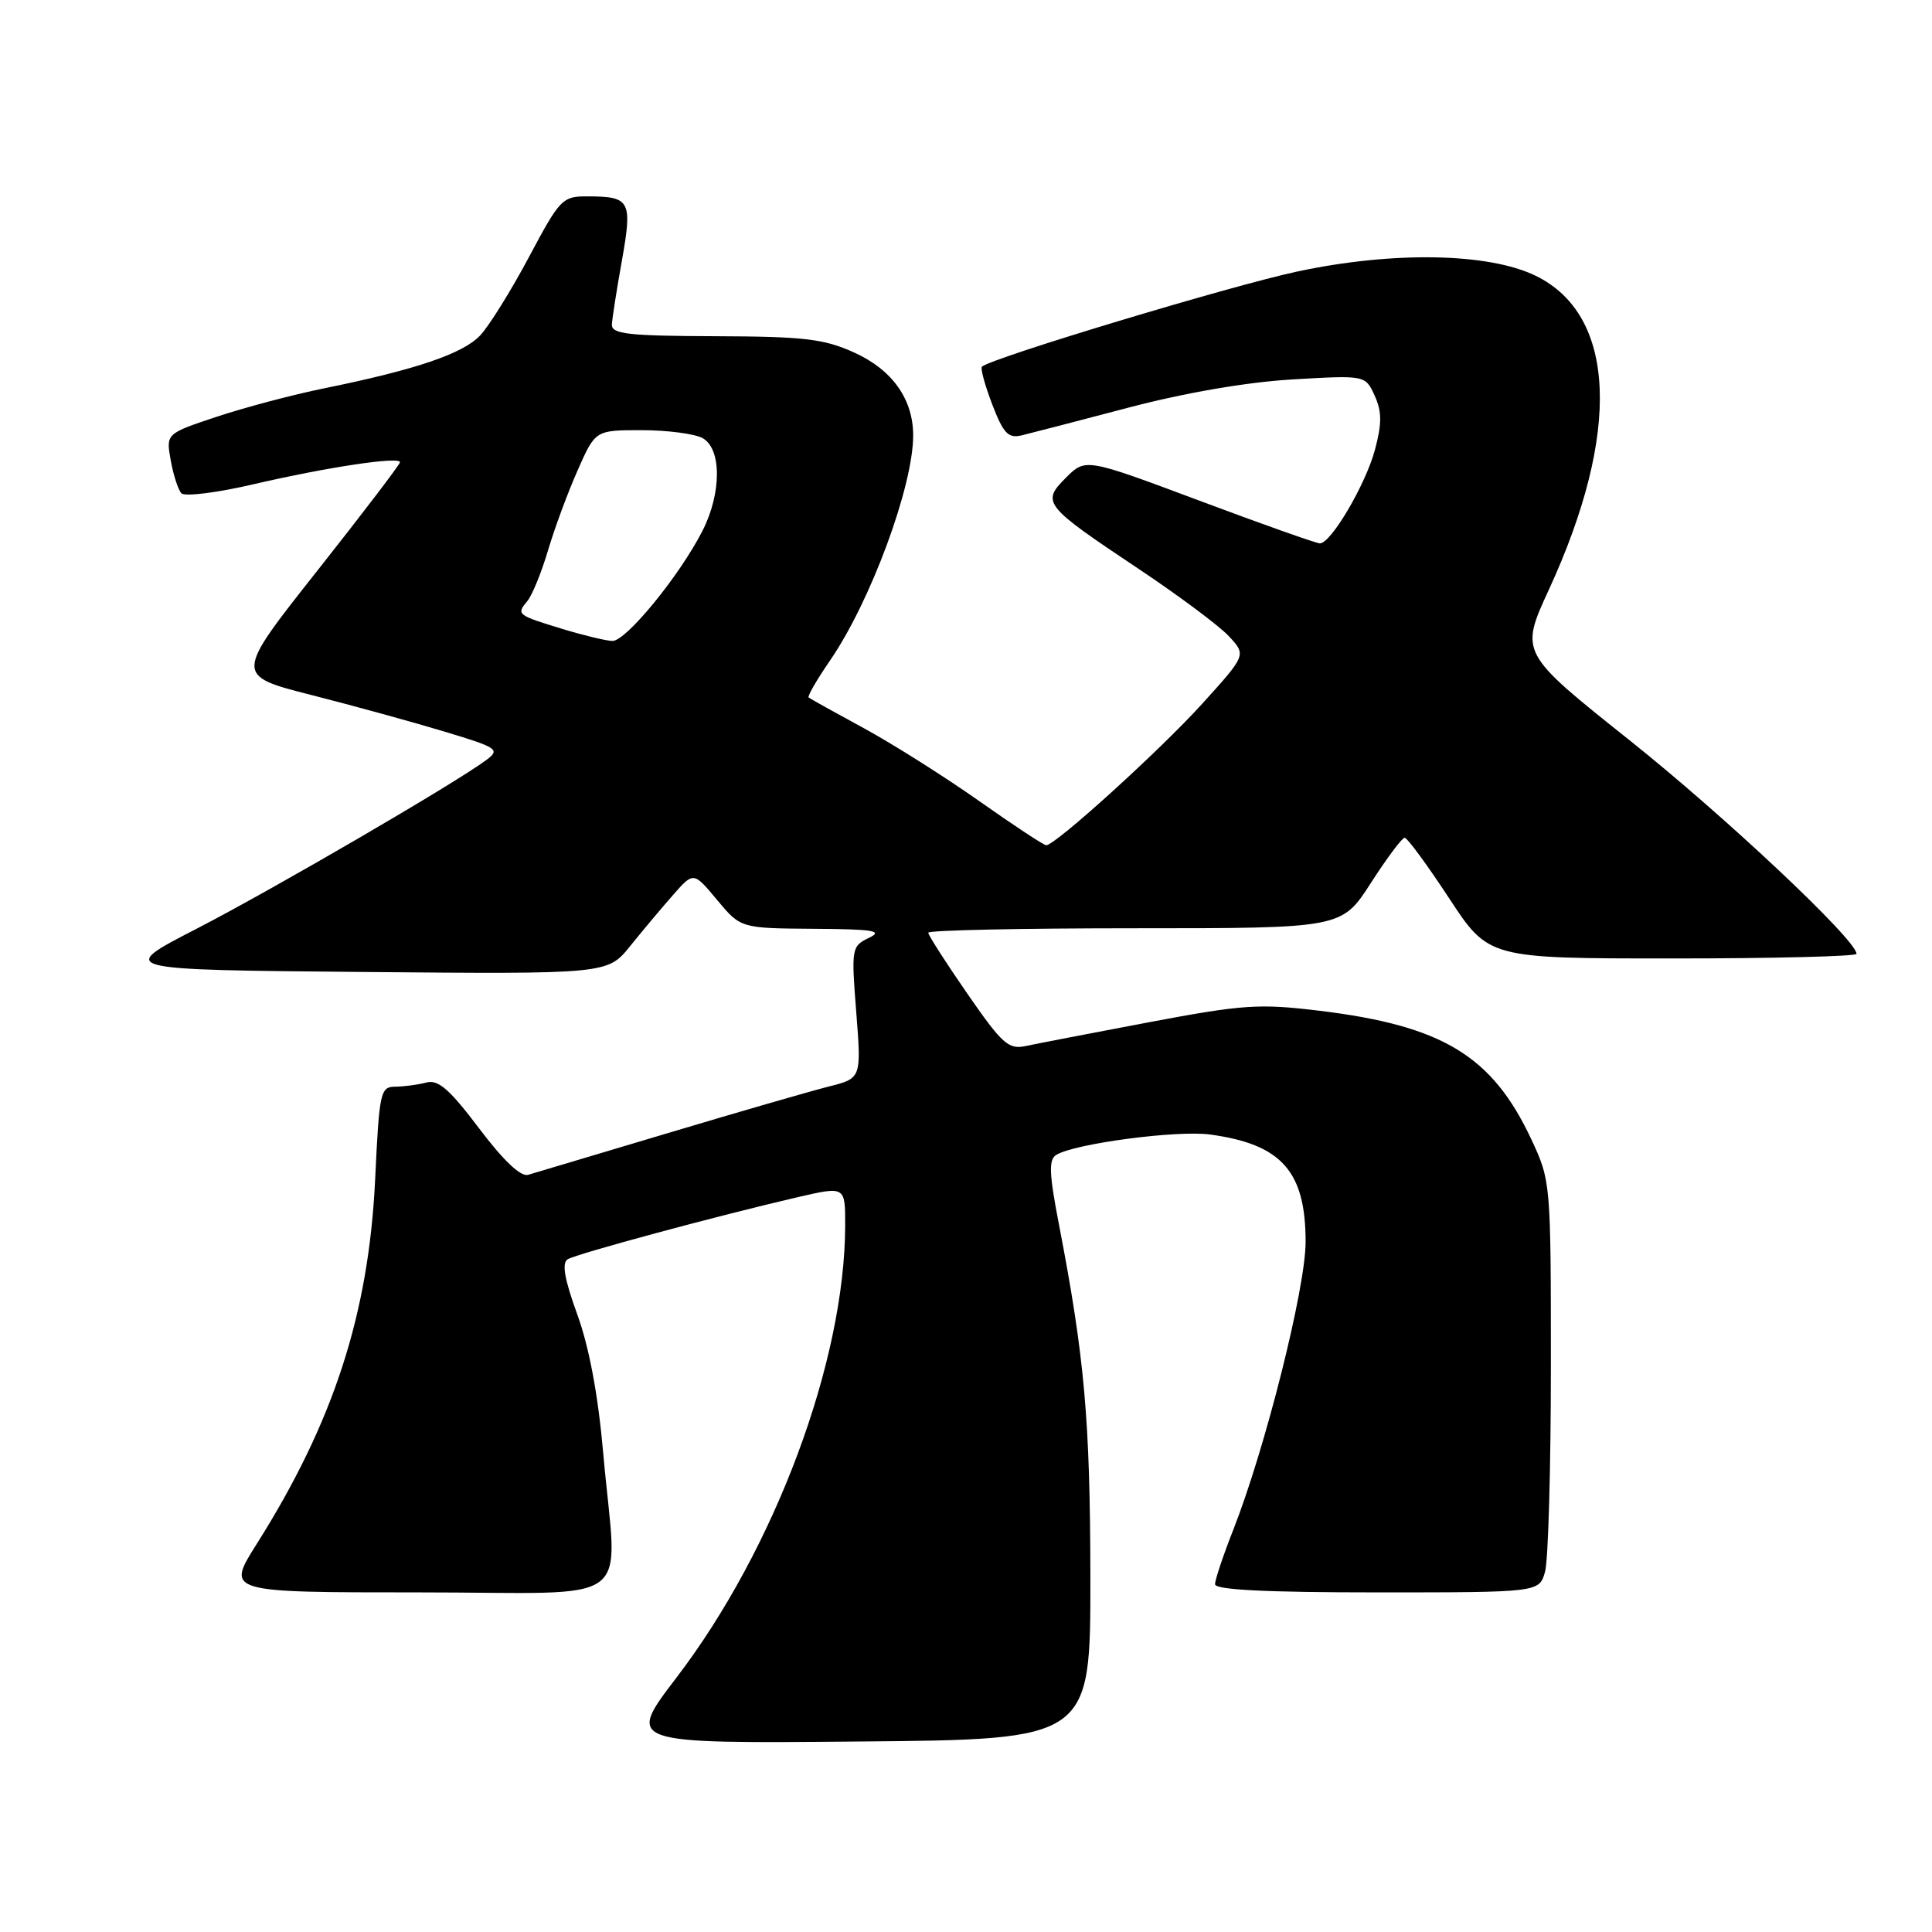 <?xml version="1.0" encoding="UTF-8" standalone="no"?>
<!DOCTYPE svg PUBLIC "-//W3C//DTD SVG 1.1//EN" "http://www.w3.org/Graphics/SVG/1.1/DTD/svg11.dtd" >
<svg xmlns="http://www.w3.org/2000/svg" xmlns:xlink="http://www.w3.org/1999/xlink" version="1.1" viewBox="0 0 256 256">
 <g >
 <path fill="currentColor"
d=" M 144.48 209.00 C 144.45 188.09 143.72 179.88 140.30 162.16 C 139.01 155.48 138.94 153.65 139.96 153.03 C 142.38 151.53 155.99 149.73 160.35 150.33 C 169.82 151.62 173.00 155.20 173.00 164.56 C 173.00 170.67 167.67 191.87 163.43 202.67 C 162.09 206.06 161.00 209.33 161.00 209.92 C 161.00 210.66 167.77 211.00 182.48 211.00 C 203.96 211.00 203.96 211.00 204.73 208.25 C 205.15 206.74 205.50 194.47 205.50 181.00 C 205.50 156.68 205.48 156.46 202.89 150.93 C 197.71 139.89 191.14 135.91 174.83 133.93 C 166.85 132.96 164.73 133.10 152.26 135.45 C 144.69 136.88 137.34 138.30 135.93 138.60 C 133.64 139.10 132.80 138.35 128.18 131.67 C 125.33 127.55 123.00 123.91 123.00 123.59 C 123.00 123.26 135.33 123.00 150.39 123.00 C 177.78 123.00 177.78 123.00 181.64 117.01 C 183.76 113.71 185.78 111.01 186.12 111.01 C 186.47 111.00 189.11 114.60 192.00 119.00 C 197.25 127.00 197.25 127.00 221.63 127.00 C 235.03 127.00 246.00 126.72 246.00 126.39 C 246.00 124.56 228.60 108.19 215.94 98.10 C 201.38 86.50 201.38 86.50 205.24 78.12 C 214.82 57.30 214.17 41.76 203.50 36.55 C 197.25 33.49 184.55 33.27 171.89 35.98 C 163.13 37.85 131.31 47.45 130.11 48.59 C 129.89 48.79 130.50 51.03 131.47 53.57 C 132.95 57.43 133.59 58.11 135.37 57.69 C 136.54 57.41 142.90 55.76 149.50 54.02 C 156.98 52.05 165.16 50.64 171.21 50.28 C 180.91 49.71 180.91 49.71 182.15 52.42 C 183.11 54.54 183.12 56.10 182.19 59.59 C 180.95 64.21 176.37 72.00 174.89 72.00 C 174.43 72.00 167.25 69.46 158.95 66.35 C 143.85 60.70 143.85 60.70 141.25 63.29 C 137.96 66.58 138.27 66.97 150.83 75.35 C 156.15 78.90 161.55 82.92 162.83 84.30 C 165.15 86.79 165.15 86.79 159.29 93.26 C 153.69 99.44 139.84 112.00 138.63 112.00 C 138.31 112.00 134.32 109.37 129.77 106.16 C 125.22 102.95 118.35 98.61 114.50 96.51 C 110.65 94.42 107.34 92.58 107.15 92.42 C 106.96 92.27 108.23 90.07 109.97 87.54 C 115.35 79.72 121.00 64.44 121.00 57.70 C 121.00 52.89 118.23 48.99 113.18 46.71 C 109.17 44.89 106.55 44.59 94.75 44.55 C 83.19 44.51 81.02 44.26 81.08 43.00 C 81.12 42.17 81.72 38.35 82.41 34.50 C 83.81 26.61 83.51 26.04 77.94 26.02 C 74.51 26.00 74.23 26.29 70.09 34.06 C 67.73 38.49 64.83 43.15 63.65 44.42 C 61.38 46.86 55.13 48.98 42.93 51.46 C 38.84 52.29 32.46 53.98 28.75 55.21 C 21.99 57.46 21.99 57.46 22.62 60.98 C 22.96 62.91 23.60 64.88 24.03 65.36 C 24.46 65.83 28.79 65.29 33.66 64.15 C 43.35 61.90 53.00 60.45 53.00 61.25 C 53.00 61.53 48.07 68.00 42.04 75.63 C 31.07 89.50 31.07 89.50 41.29 92.10 C 46.90 93.53 54.86 95.72 58.96 96.96 C 65.94 99.07 66.30 99.31 64.46 100.69 C 60.41 103.73 36.11 117.88 26.00 123.09 C 15.50 128.50 15.50 128.50 48.00 128.79 C 80.50 129.08 80.50 129.08 83.50 125.36 C 85.15 123.31 87.72 120.25 89.20 118.57 C 91.90 115.50 91.90 115.50 95.02 119.25 C 98.15 123.00 98.15 123.00 107.82 123.07 C 115.80 123.12 117.08 123.34 115.14 124.27 C 112.84 125.38 112.79 125.64 113.46 134.15 C 114.14 142.88 114.14 142.88 109.82 143.97 C 107.44 144.57 97.85 147.34 88.50 150.14 C 79.15 152.93 70.82 155.42 69.98 155.67 C 69.00 155.96 66.70 153.78 63.48 149.51 C 59.57 144.33 58.07 143.02 56.50 143.44 C 55.40 143.73 53.55 143.98 52.40 143.99 C 50.40 144.00 50.26 144.65 49.71 156.25 C 48.86 174.12 44.19 188.48 33.98 204.64 C 29.97 211.00 29.97 211.00 55.48 211.00 C 84.90 211.00 81.76 213.36 79.94 192.66 C 79.26 184.88 78.08 178.55 76.50 174.19 C 74.79 169.49 74.42 167.36 75.22 166.86 C 76.41 166.13 95.09 161.09 105.75 158.62 C 112.00 157.18 112.00 157.18 111.99 162.34 C 111.97 180.32 102.69 205.20 89.66 222.26 C 82.96 231.03 82.96 231.03 113.73 230.76 C 144.50 230.50 144.50 230.50 144.48 209.00 Z  M 74.50 83.33 C 68.50 81.50 68.40 81.42 69.87 79.65 C 70.51 78.89 71.74 75.87 72.61 72.95 C 73.47 70.03 75.24 65.25 76.54 62.32 C 78.89 57.00 78.89 57.00 85.01 57.00 C 88.38 57.00 92.00 57.47 93.07 58.04 C 95.63 59.41 95.64 65.32 93.08 70.34 C 90.04 76.31 82.91 85.01 81.13 84.93 C 80.23 84.89 77.25 84.17 74.50 83.33 Z "/>
</g>
</svg>